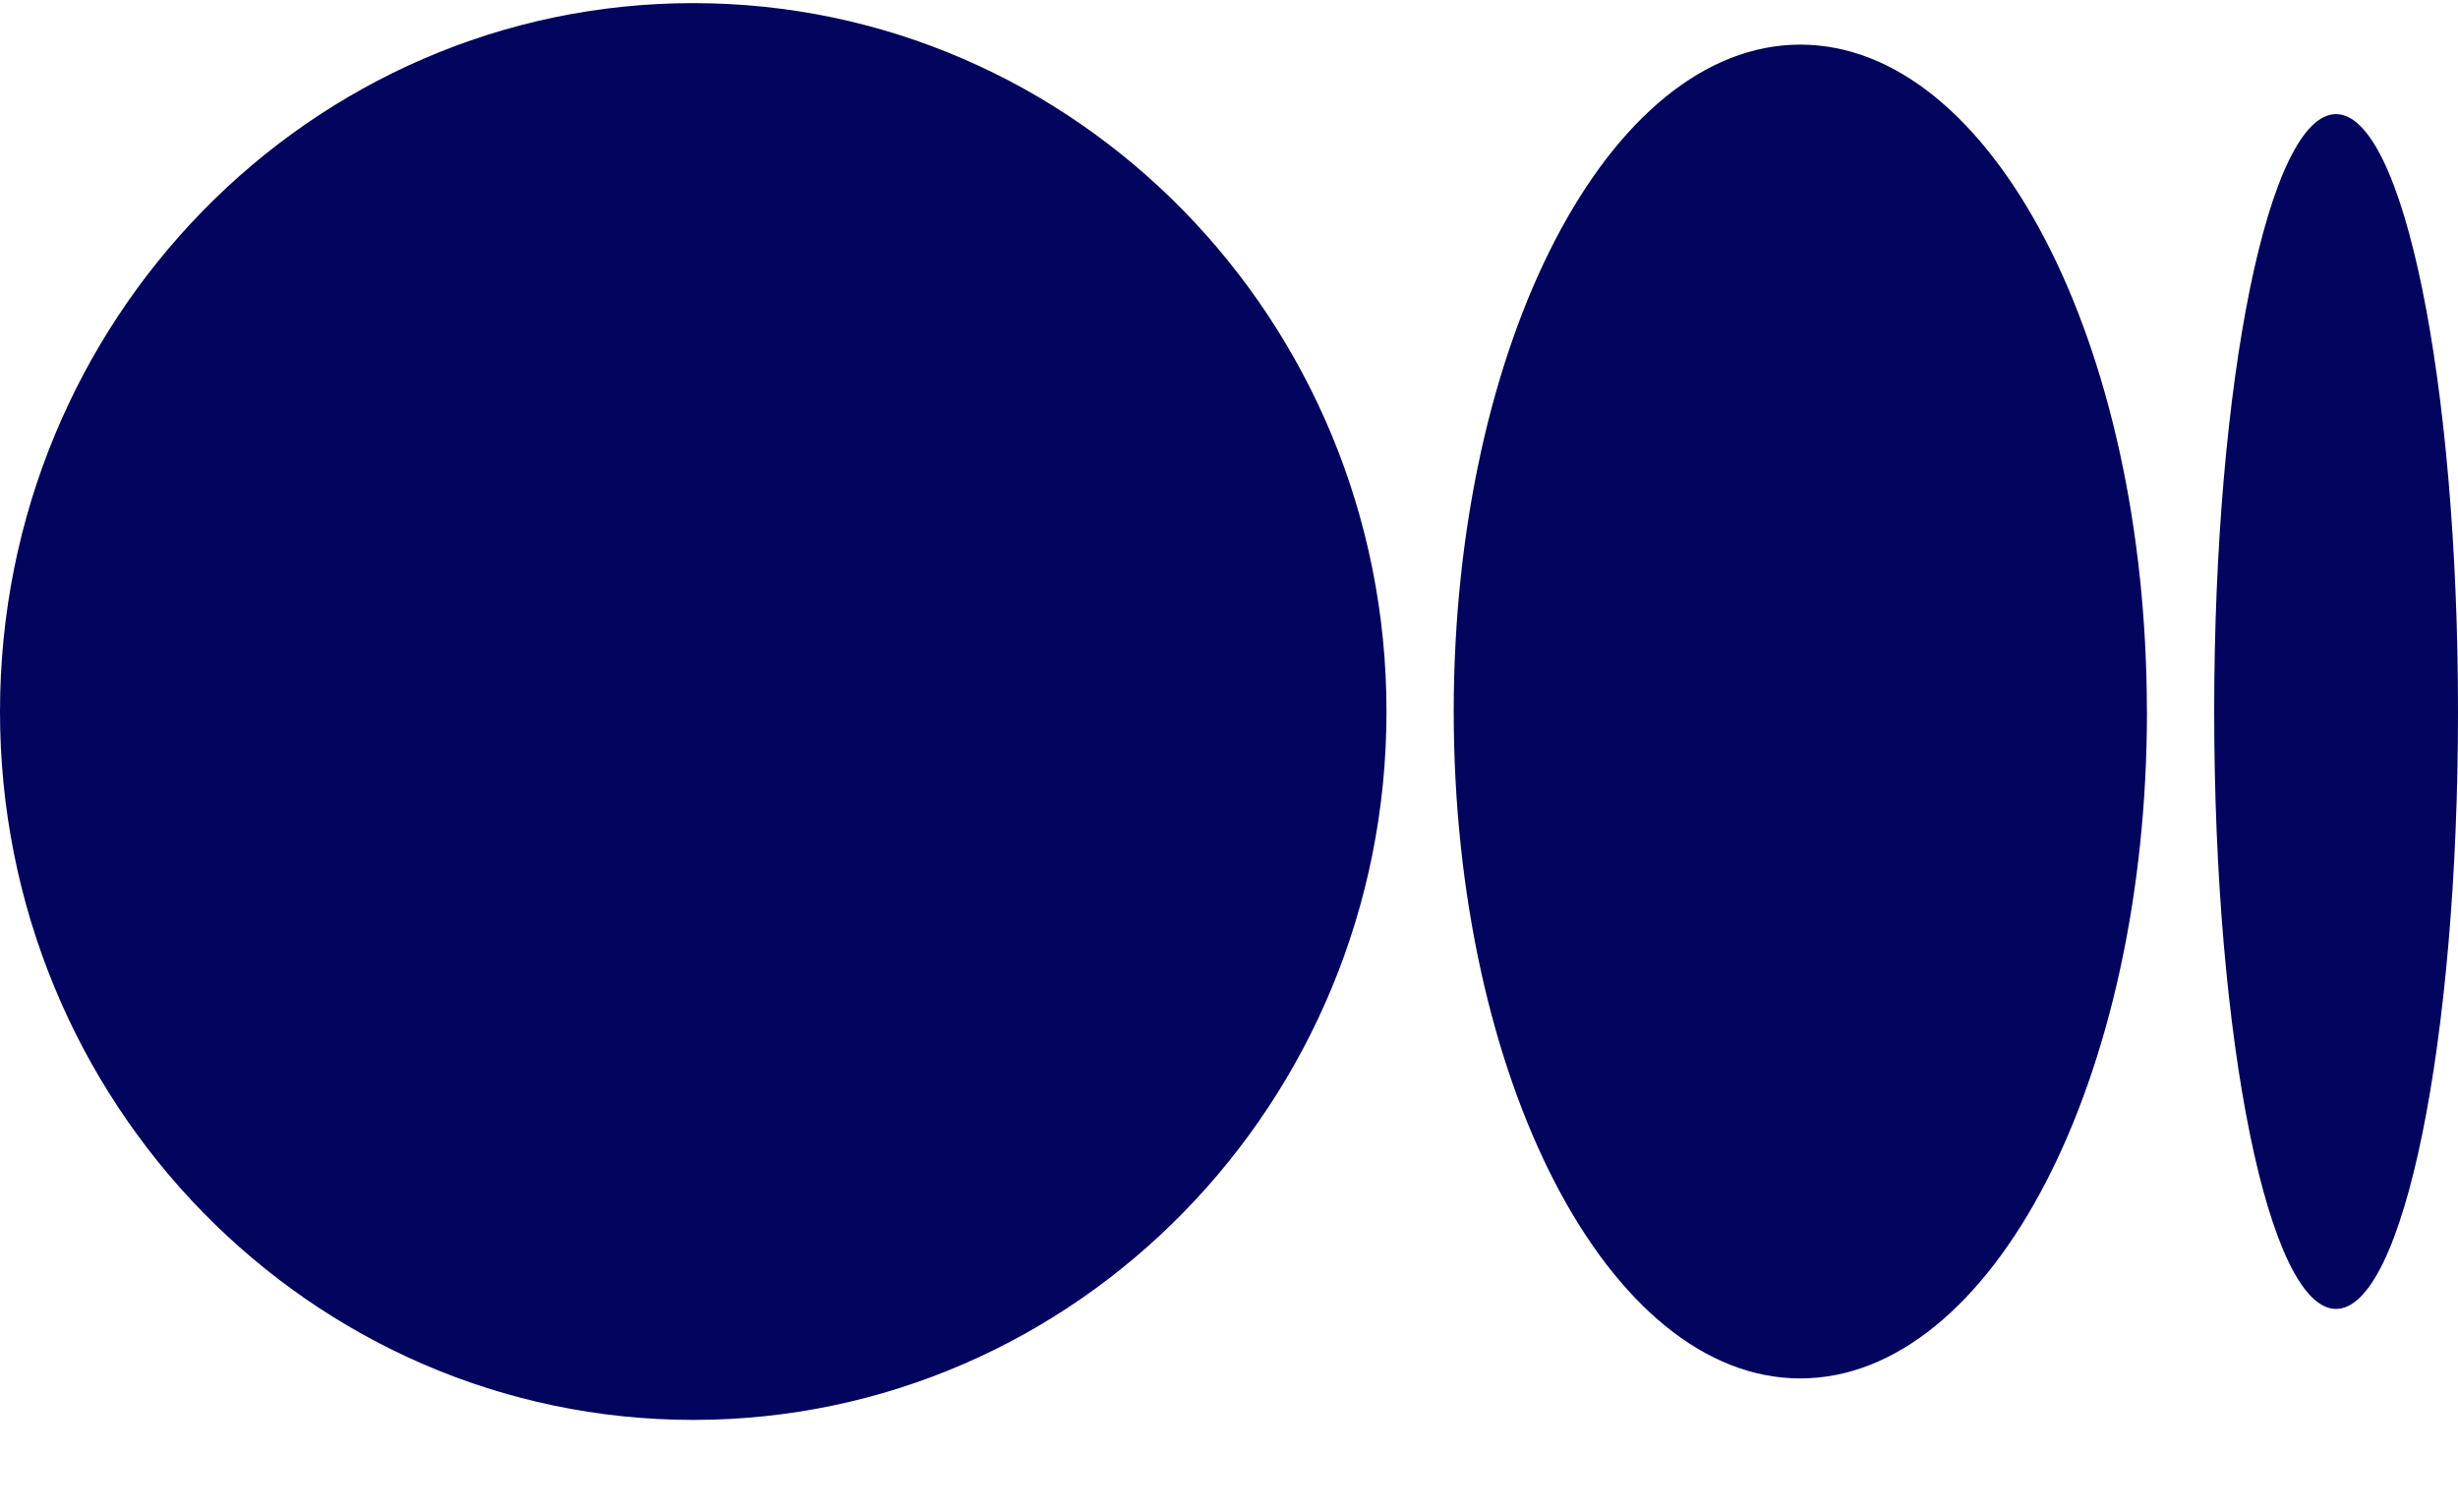<svg width="26" height="16" viewBox="0 0 26 16" fill="none" xmlns="http://www.w3.org/2000/svg">
<g clip-path="url(#clip0_627_34)">
<path d="M7.333 0.033C11.383 0.033 14.666 3.389 14.666 7.527C14.666 11.666 11.383 15.021 7.333 15.021C3.283 15.021 0 11.666 0 7.527C0 3.389 3.283 0.033 7.333 0.033ZM19.043 0.472C21.068 0.472 22.709 3.63 22.709 7.527H22.71C22.71 11.423 21.068 14.582 19.043 14.582C17.018 14.582 15.377 11.423 15.377 7.527C15.377 3.631 17.018 0.472 19.043 0.472H19.043ZM24.71 1.207C25.422 1.207 26 4.037 26 7.527C26 11.017 25.423 13.847 24.71 13.847C23.998 13.847 23.421 11.017 23.421 7.527C23.421 4.037 23.998 1.207 24.71 1.207Z" fill="#03045E"/>
</g>
<defs>
<clipPath id="clip0_627_34">
<rect width="26" height="15.053" fill="white"/>
</clipPath>
</defs>
</svg>
